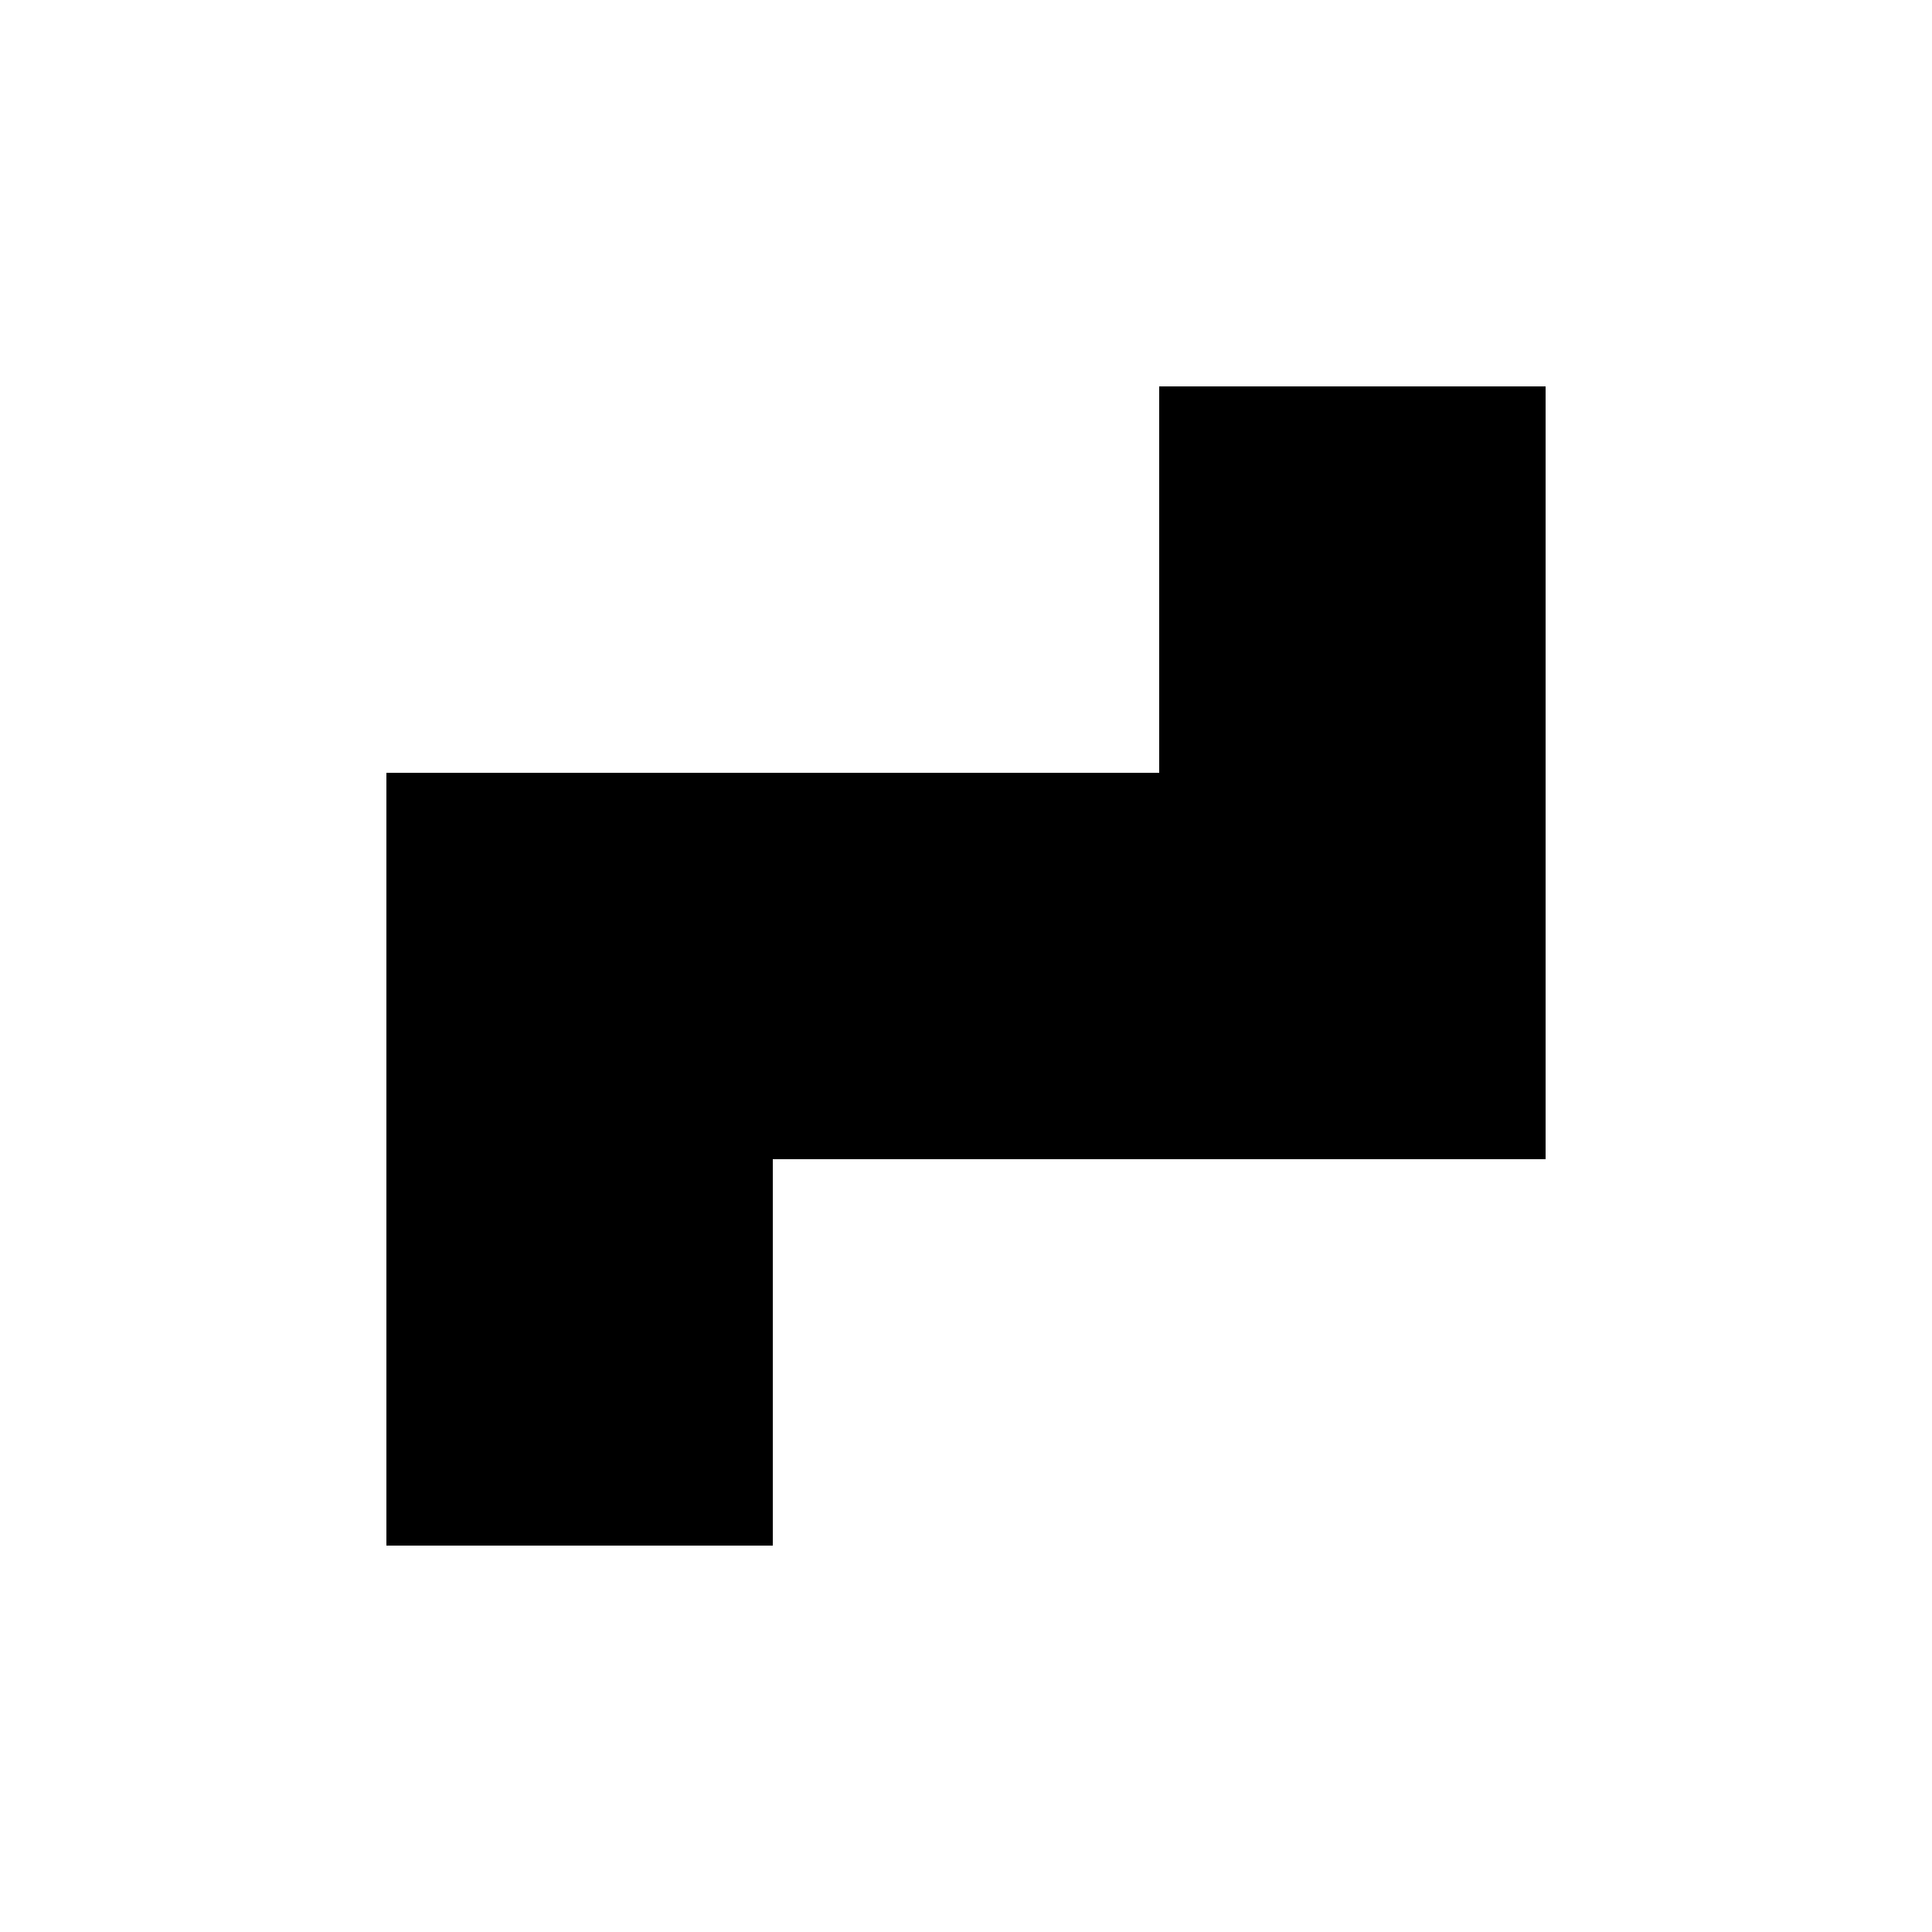 <svg width="5" height="5" viewBox="0 0 5 5" fill="none" xmlns="http://www.w3.org/2000/svg">
<rect x="2" y="2" width="1" height="1" fill="black"/>
<rect x="3" y="2" width="1" height="1" fill="black"/>
<rect x="1" y="2" width="1" height="1" fill="black"/>
<rect x="3" y="1" width="1" height="1" fill="black"/>
<rect x="1" y="3" width="1" height="1" fill="black"/>
</svg>
